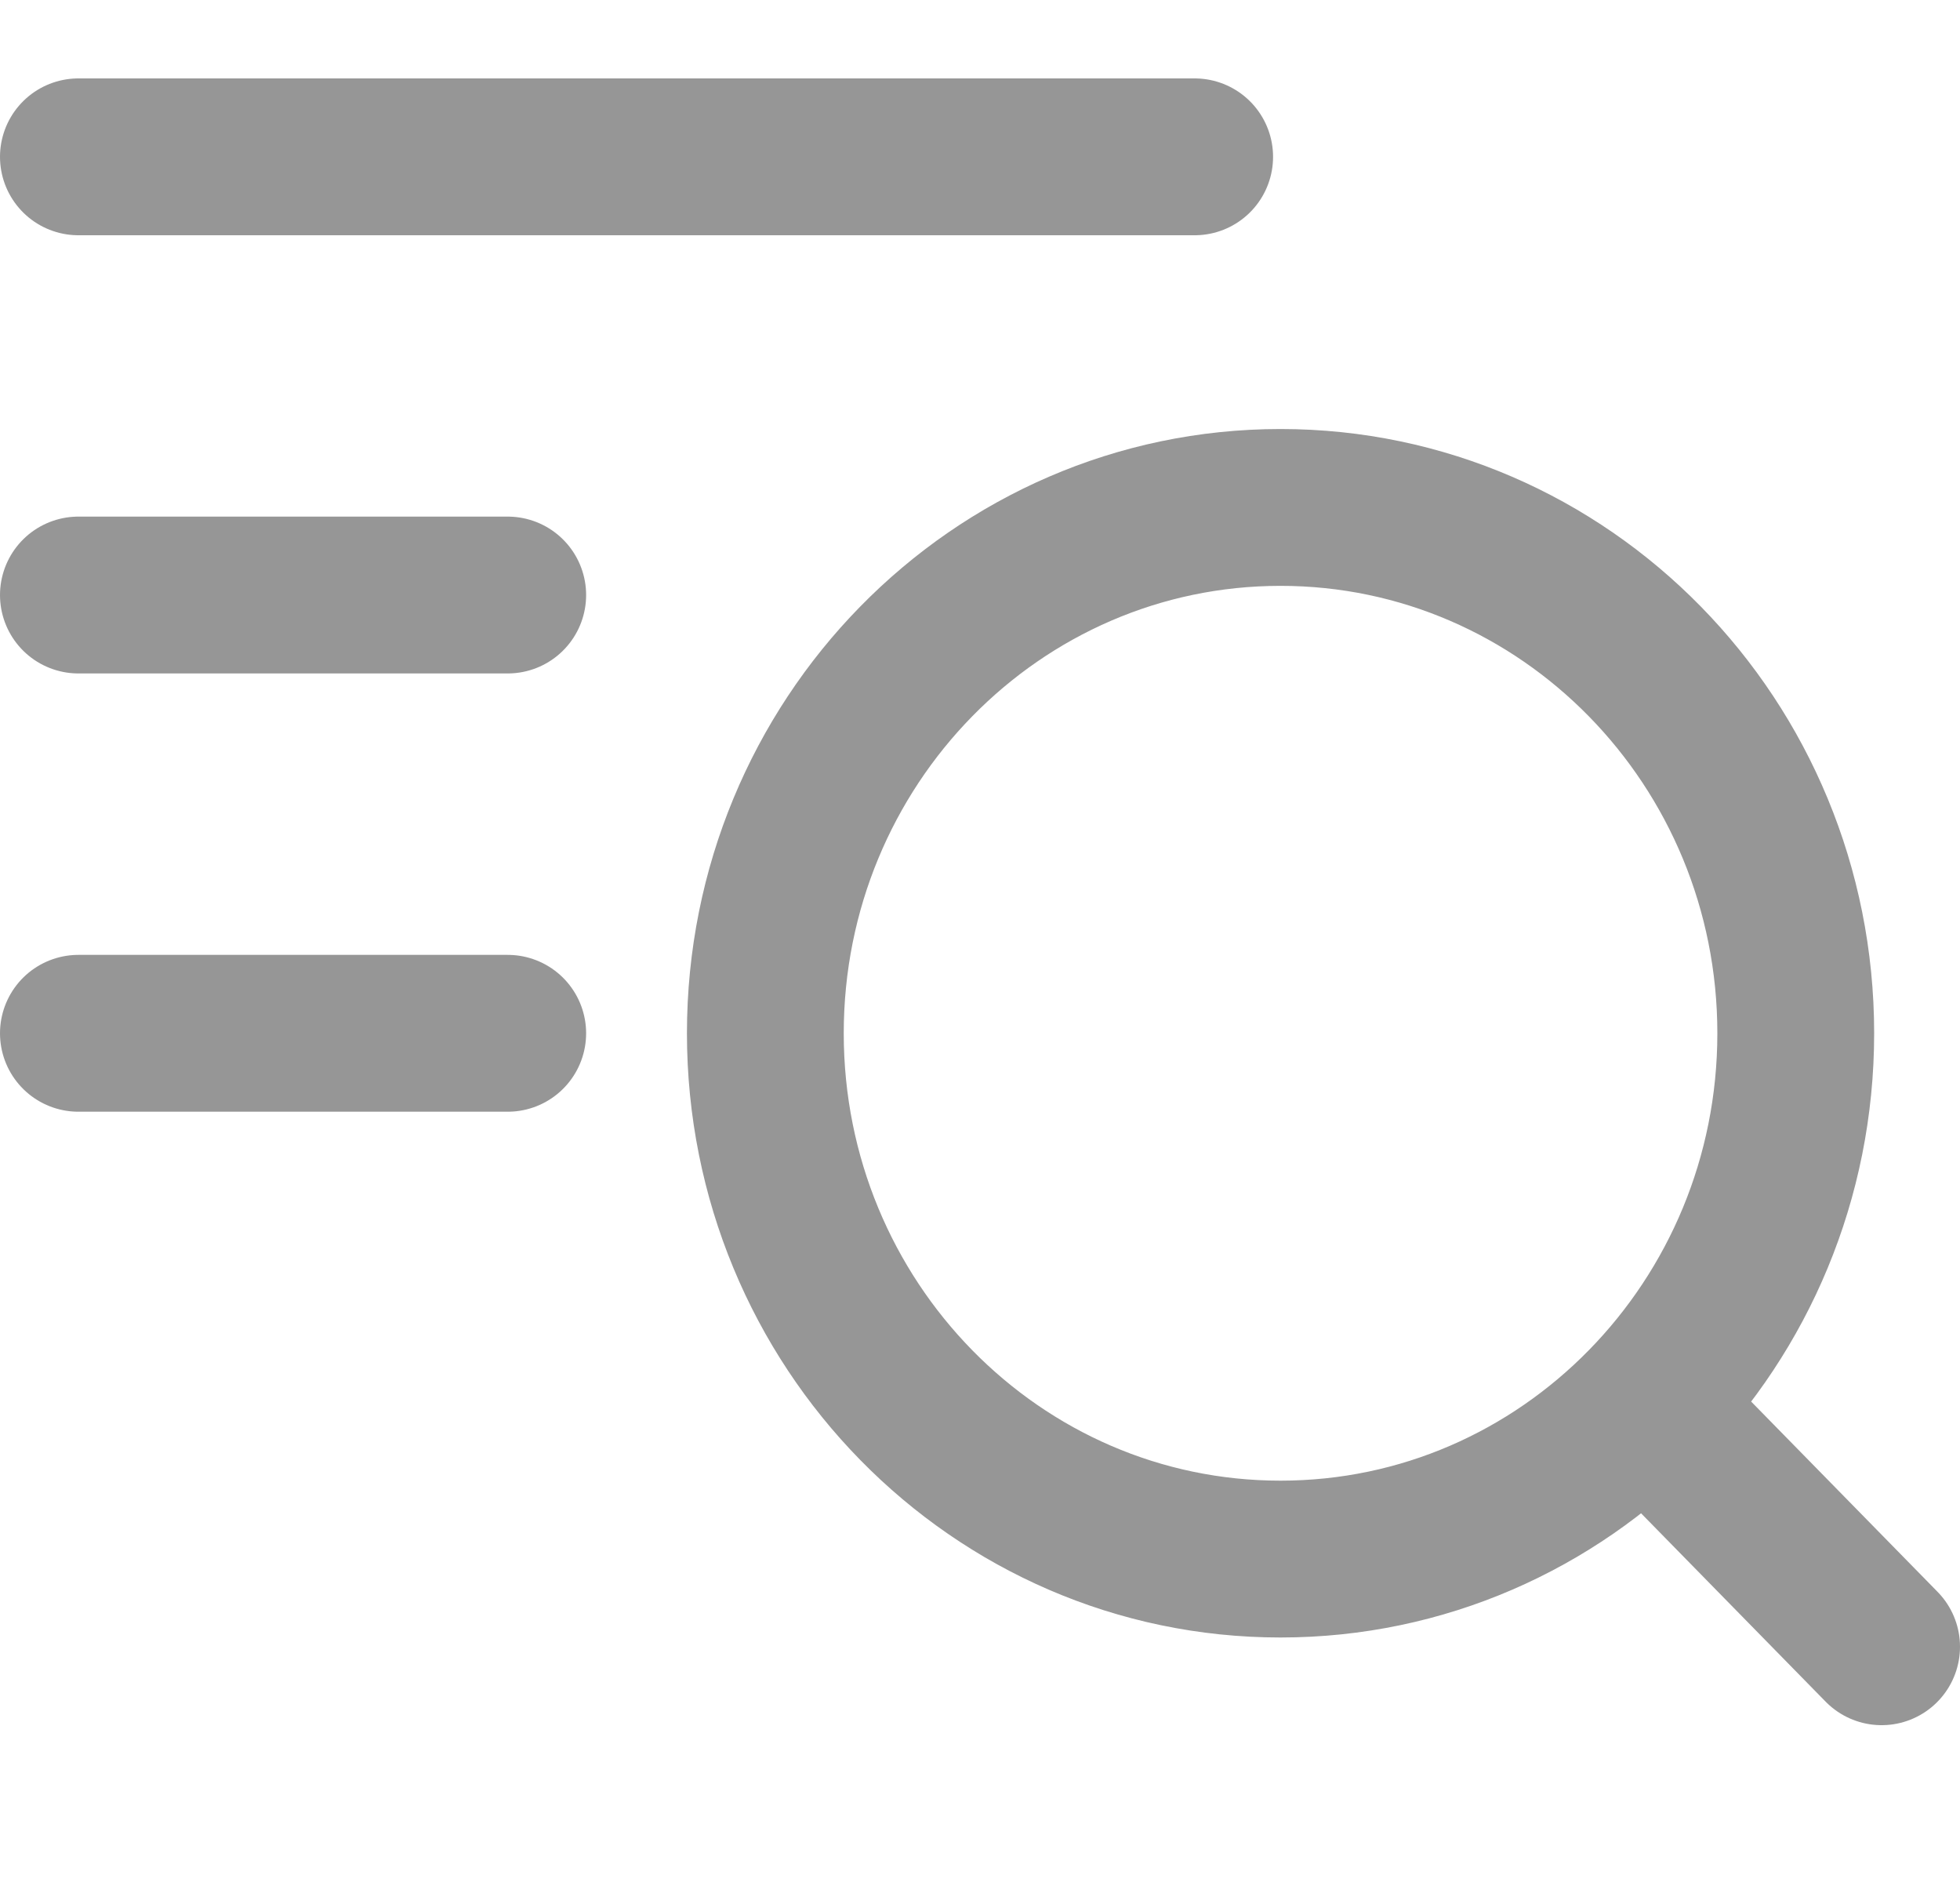 <svg width="25" height="24" viewBox="0 0 25 24" fill="none" xmlns="http://www.w3.org/2000/svg">
<path d="M24 21L21.262 18.206M6.476 13.177H1M6.476 7.588H1M15.238 2H1M22.905 13.177C22.905 16.88 19.963 19.882 16.333 19.882C12.704 19.882 9.762 16.88 9.762 13.177C9.762 9.473 12.704 6.471 16.333 6.471C19.963 6.471 22.905 9.473 22.905 13.177Z" stroke="#969696" stroke-width="2" stroke-linecap="round"/>
</svg>
